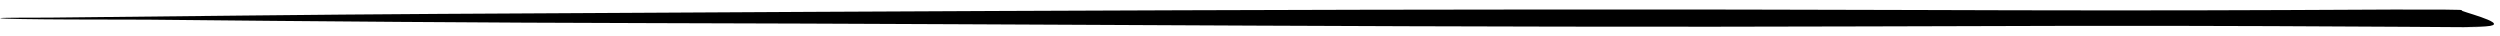 <svg width="207" height="3" viewBox="0 0 207 3" fill="none" xmlns="http://www.w3.org/2000/svg">
<path d="M0 1.5C0.039 1.453 3.78 1.461 4.011 1.459C14.839 1.353 25.669 1.21 36.497 1.149C77.322 0.92 118.237 0.688 159.019 0.829C169.158 0.864 179.292 0.879 189.439 0.832C192.476 0.817 204.81 0.732 203.824 0.854C203.508 0.894 207.633 1.883 206.198 2.142C205.403 2.285 202.346 2.218 204.795 2.249C206.634 2.272 201.111 2.231 199.27 2.22C195.542 2.198 191.813 2.179 188.084 2.163C176.877 2.114 165.667 2.147 154.449 2.187C120.914 2.305 87.409 1.99 53.893 1.914C39.98 1.883 26.095 1.77 12.203 1.628C11.491 1.621 0.082 1.639 0 1.5Z" fill="black"/>
</svg>
